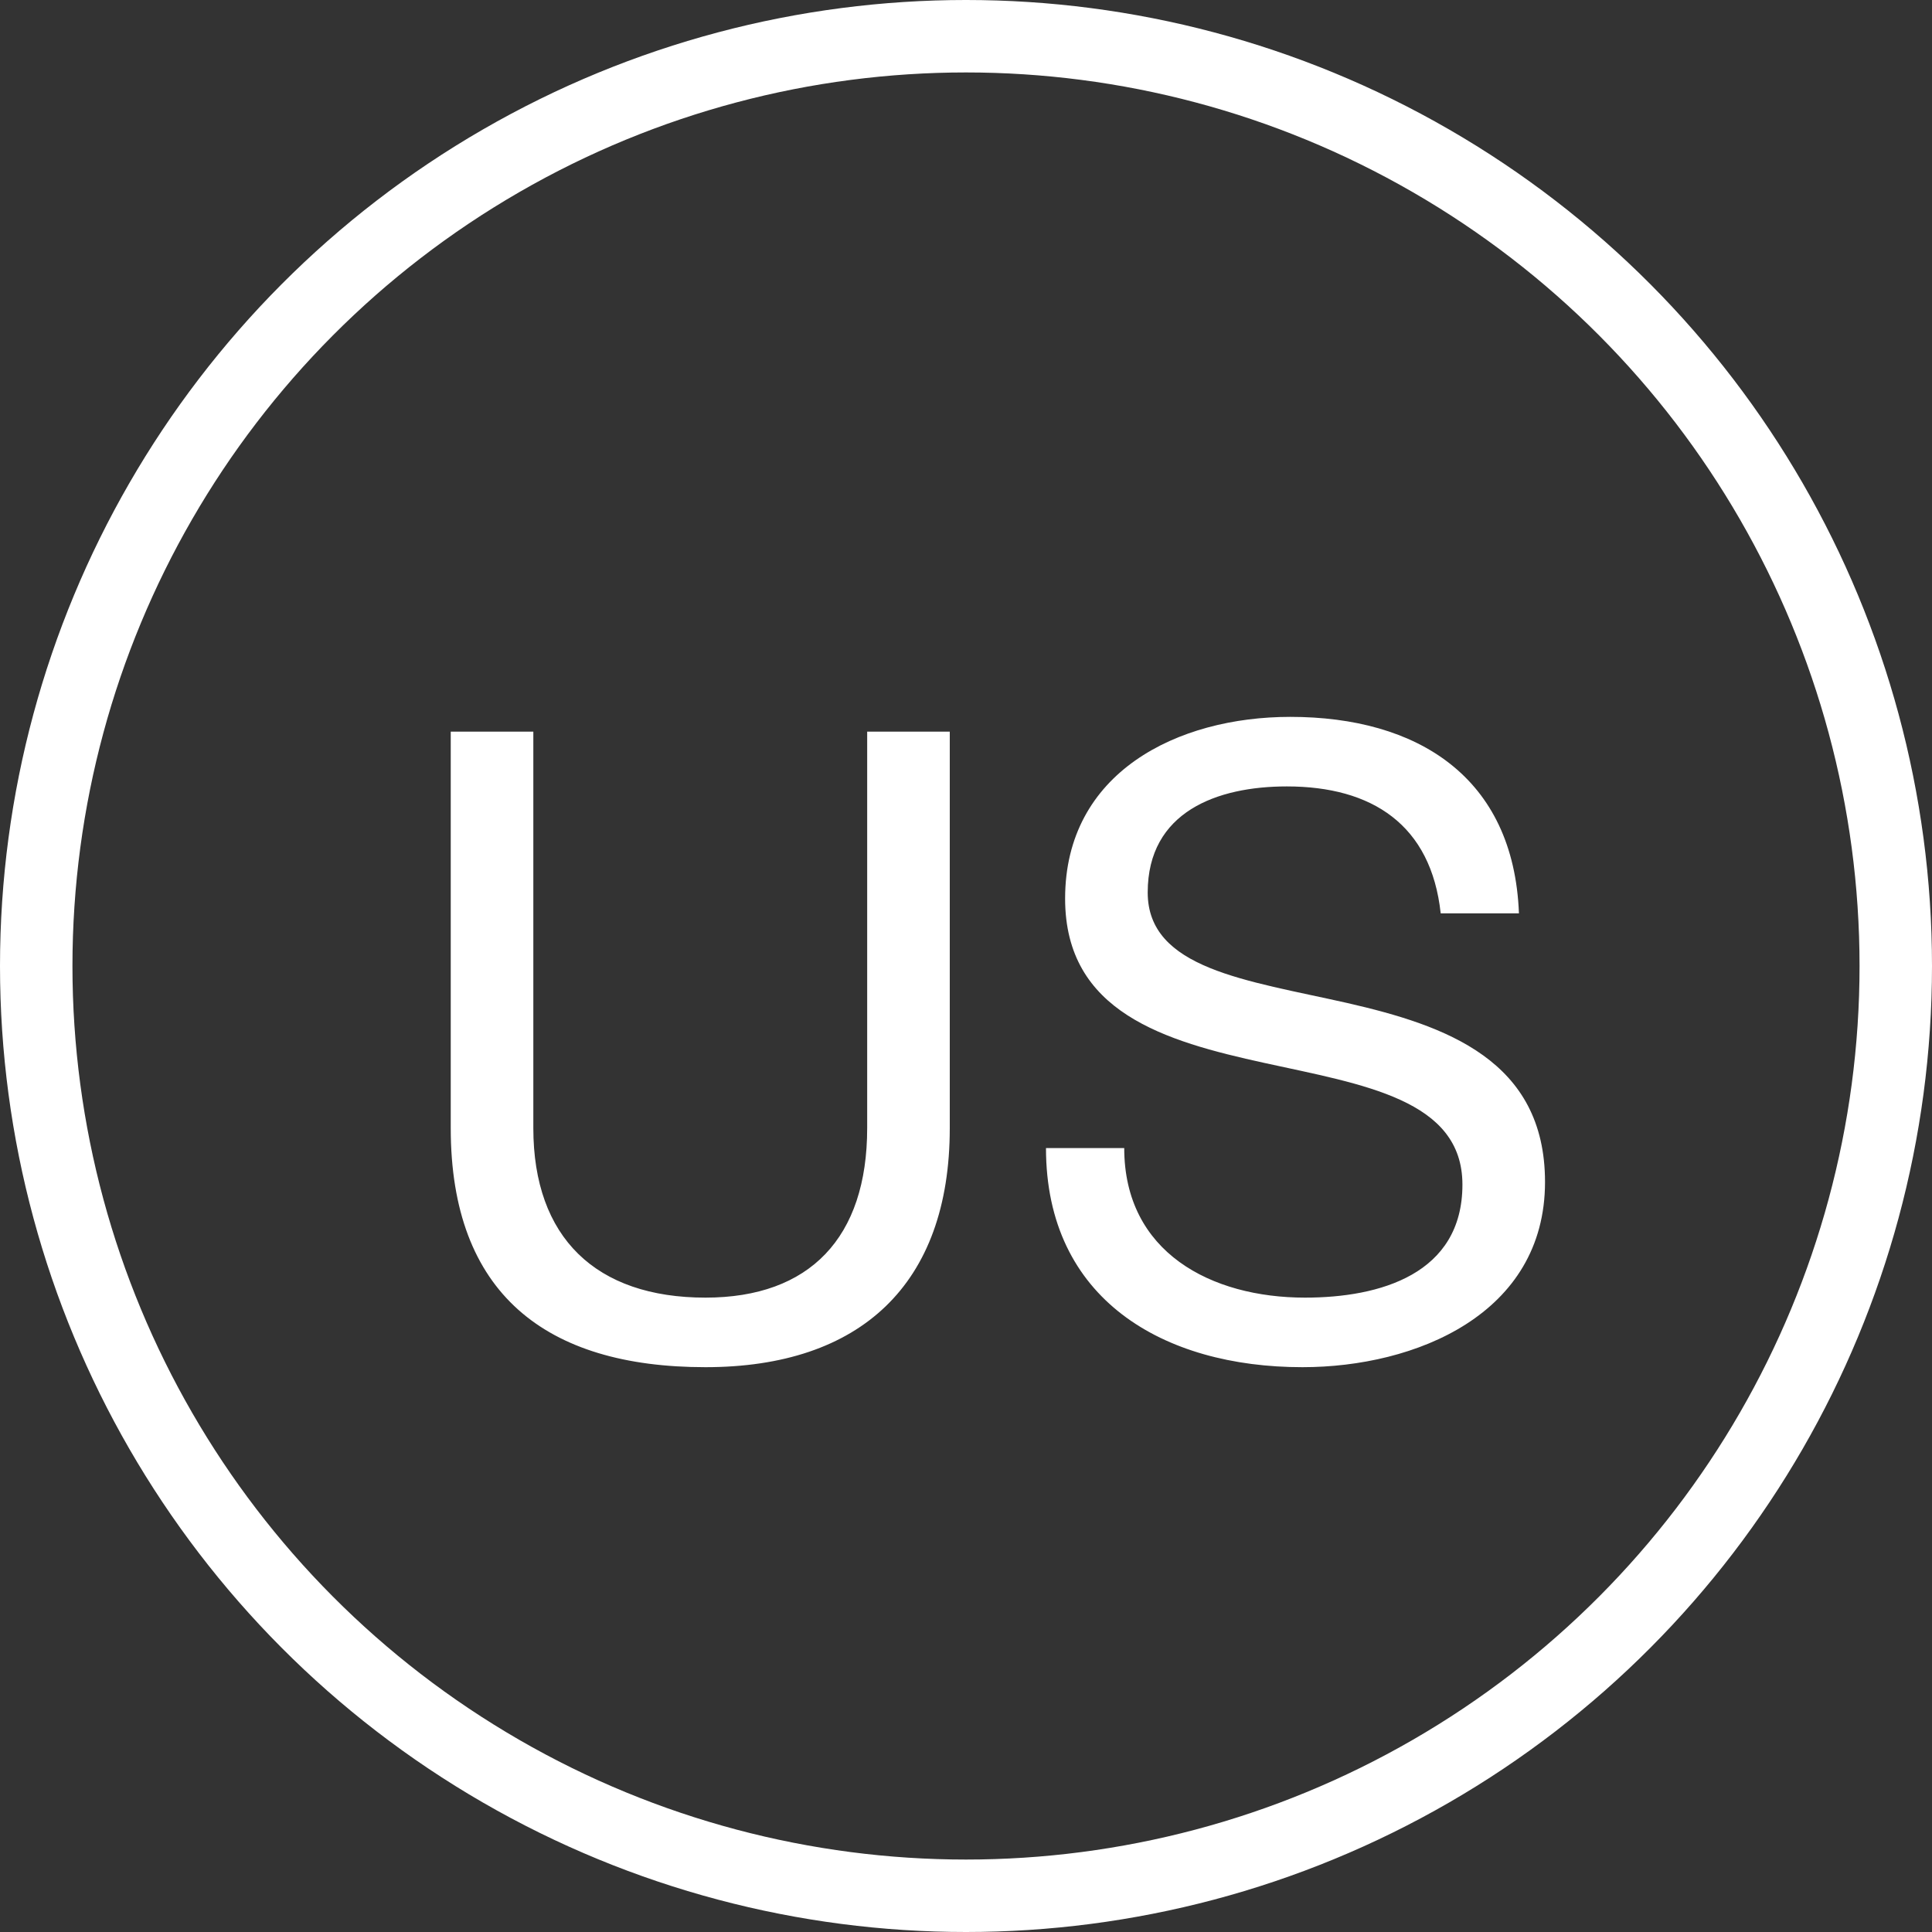 <svg width="40" height="40" viewBox="0 0 40 40" fill="none" xmlns="http://www.w3.org/2000/svg">
<rect x="0" y="0" width="40" height="40" fill="#333333" stroke="none"/>
<circle cx="20" cy="20" r="19.25" stroke="white" stroke-width="1.5"/>
<path d="M19.664 15.148H17.954V23.356C17.954 25.624 16.766 26.866 14.606 26.866C12.338 26.866 11.042 25.624 11.042 23.356V15.148H9.332V23.356C9.332 26.776 11.294 28.306 14.606 28.306C17.81 28.306 19.664 26.596 19.664 23.356V15.148ZM31.448 18.91C31.34 16.084 29.342 14.842 26.714 14.842C24.374 14.842 22.052 15.994 22.052 18.604C22.052 20.962 24.122 21.556 26.174 22.006C28.226 22.456 30.278 22.762 30.278 24.526C30.278 26.38 28.568 26.866 27.02 26.866C25.076 26.866 23.276 25.93 23.276 23.77H21.656C21.656 26.902 24.086 28.306 26.966 28.306C29.306 28.306 31.988 27.208 31.988 24.472C31.988 21.952 29.936 21.232 27.884 20.764C25.814 20.296 23.762 20.062 23.762 18.478C23.762 16.804 25.202 16.282 26.642 16.282C28.406 16.282 29.63 17.074 29.828 18.91H31.448Z" fill="white"/>
</svg>
